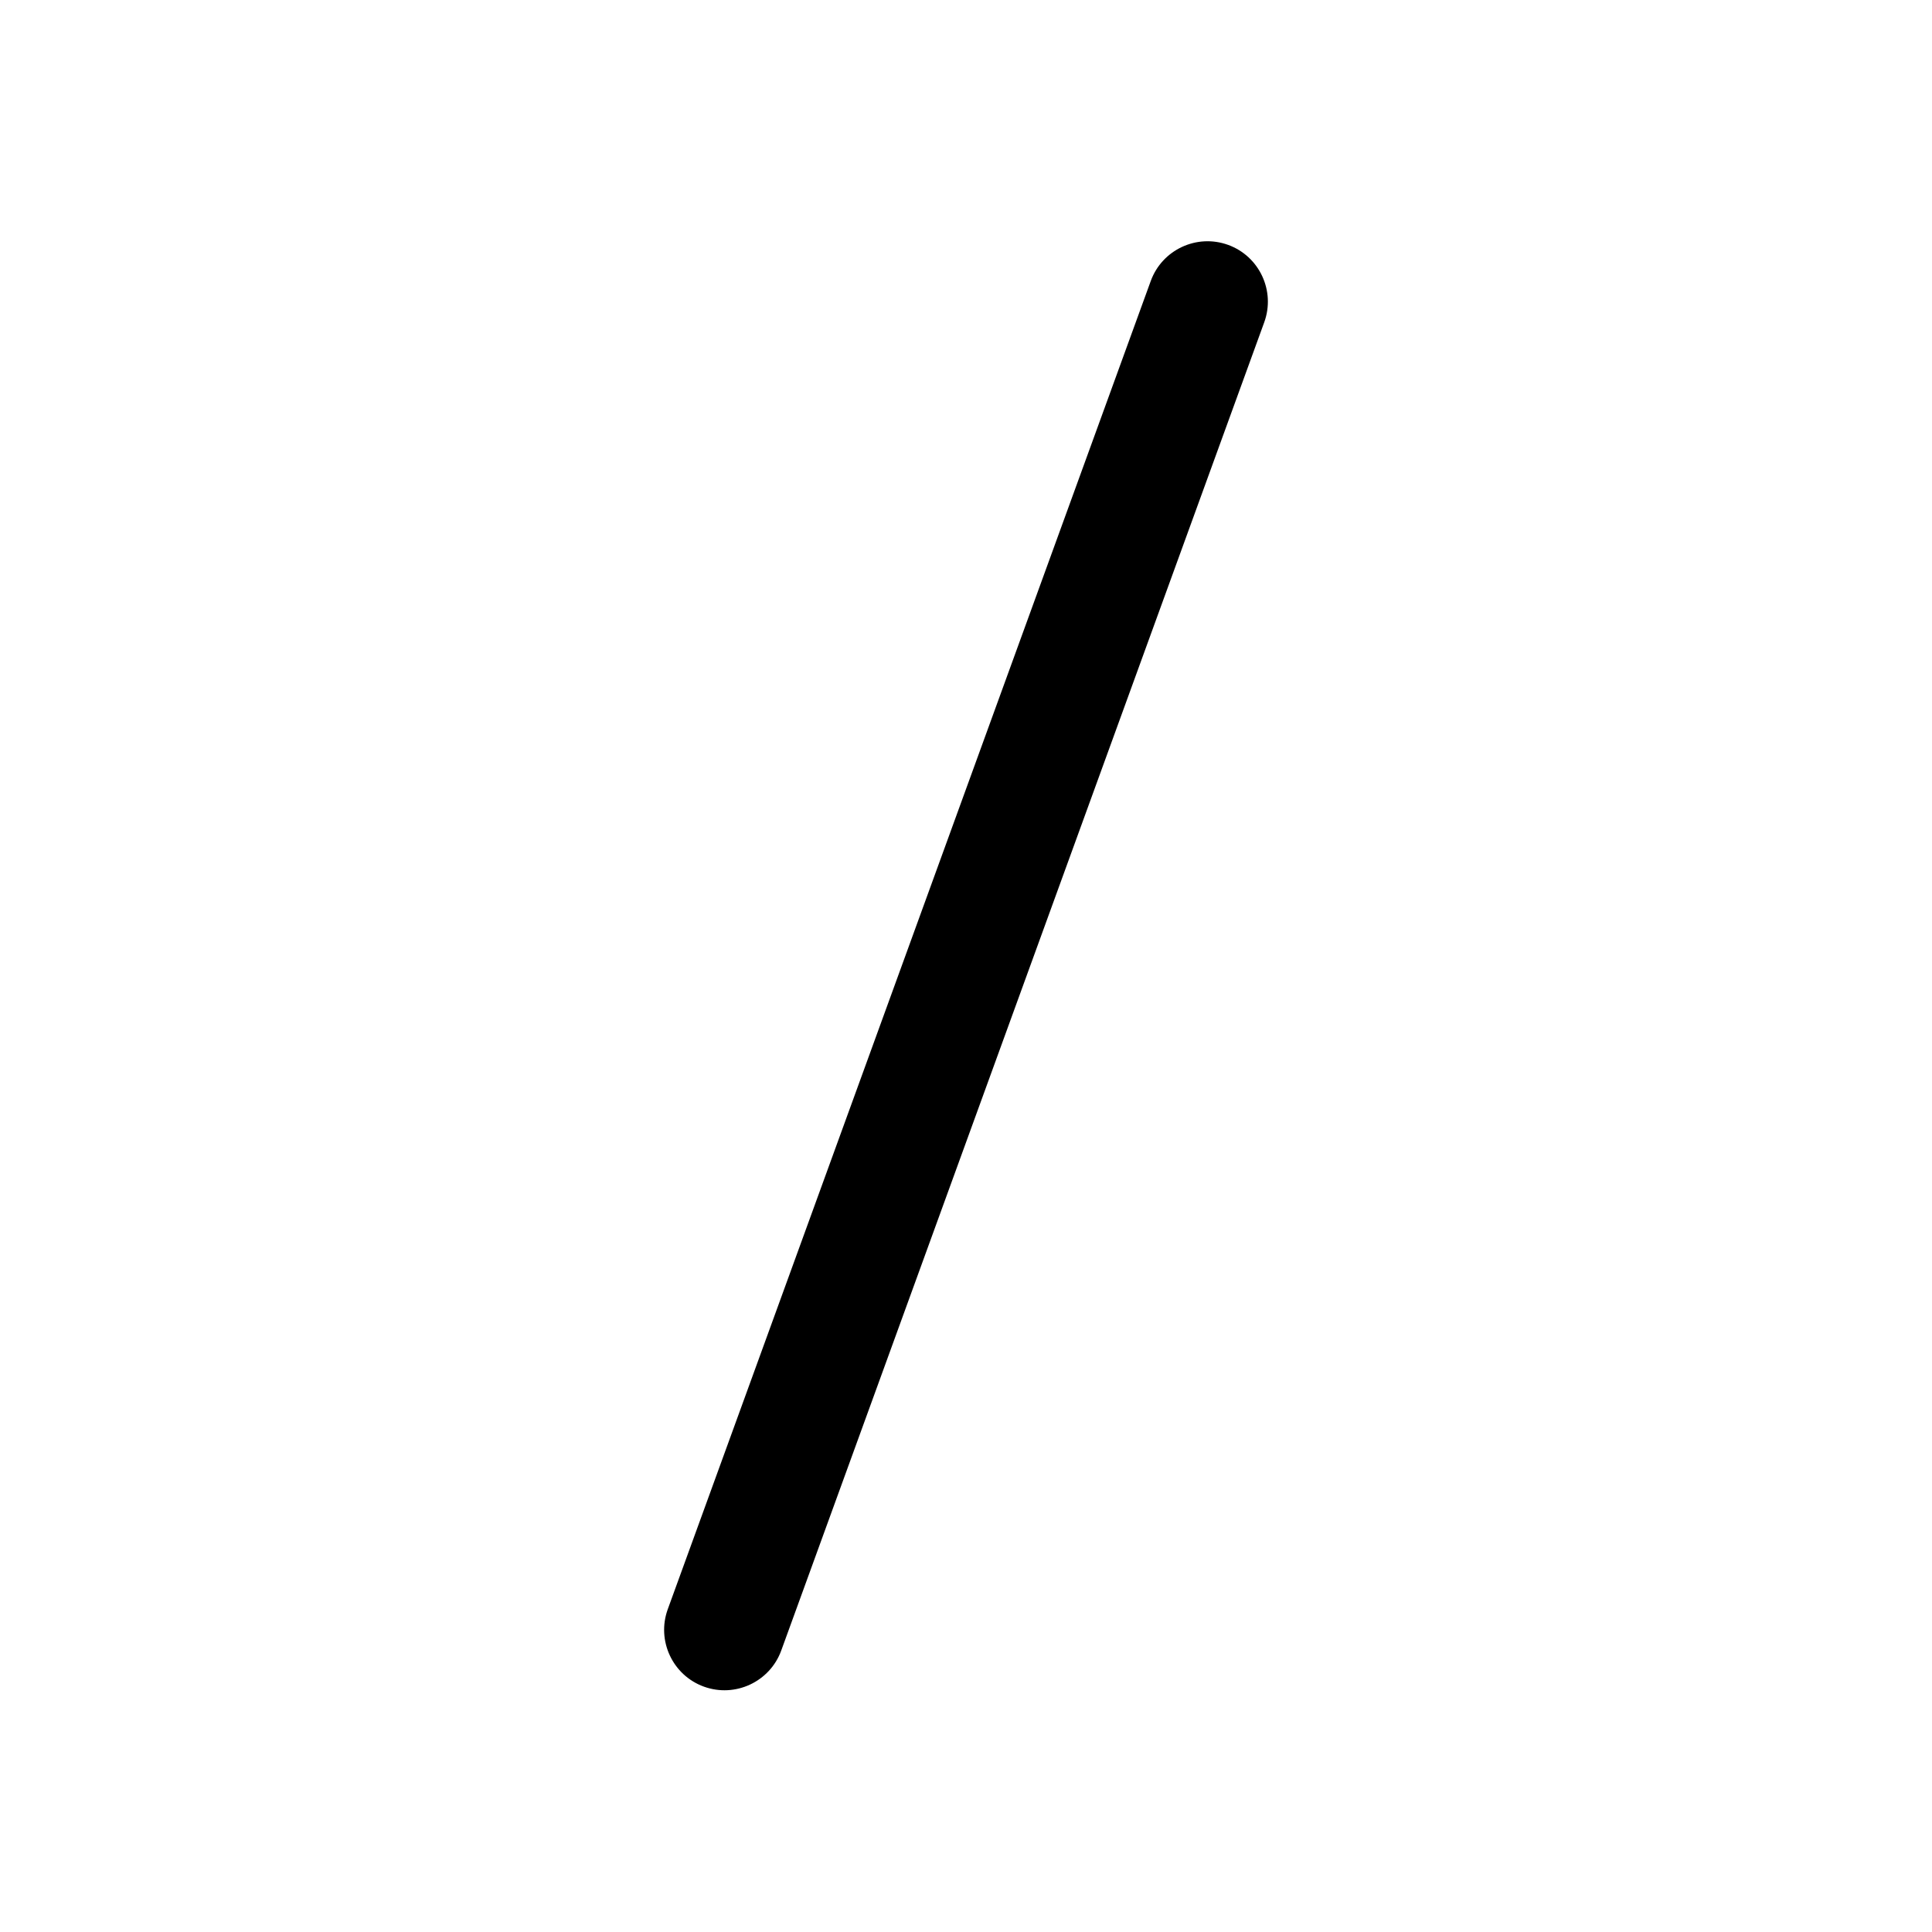 <svg width="24" height="24" viewBox="0 0 24 24"  xmlns="http://www.w3.org/2000/svg">
<path d="M14.295 3.491C14.436 3.102 14.867 2.901 15.256 3.042C15.645 3.183 15.846 3.614 15.705 4.003L9.705 20.503C9.564 20.892 9.133 21.093 8.744 20.952C8.355 20.811 8.154 20.38 8.295 19.991L14.295 3.491Z" />
</svg>
